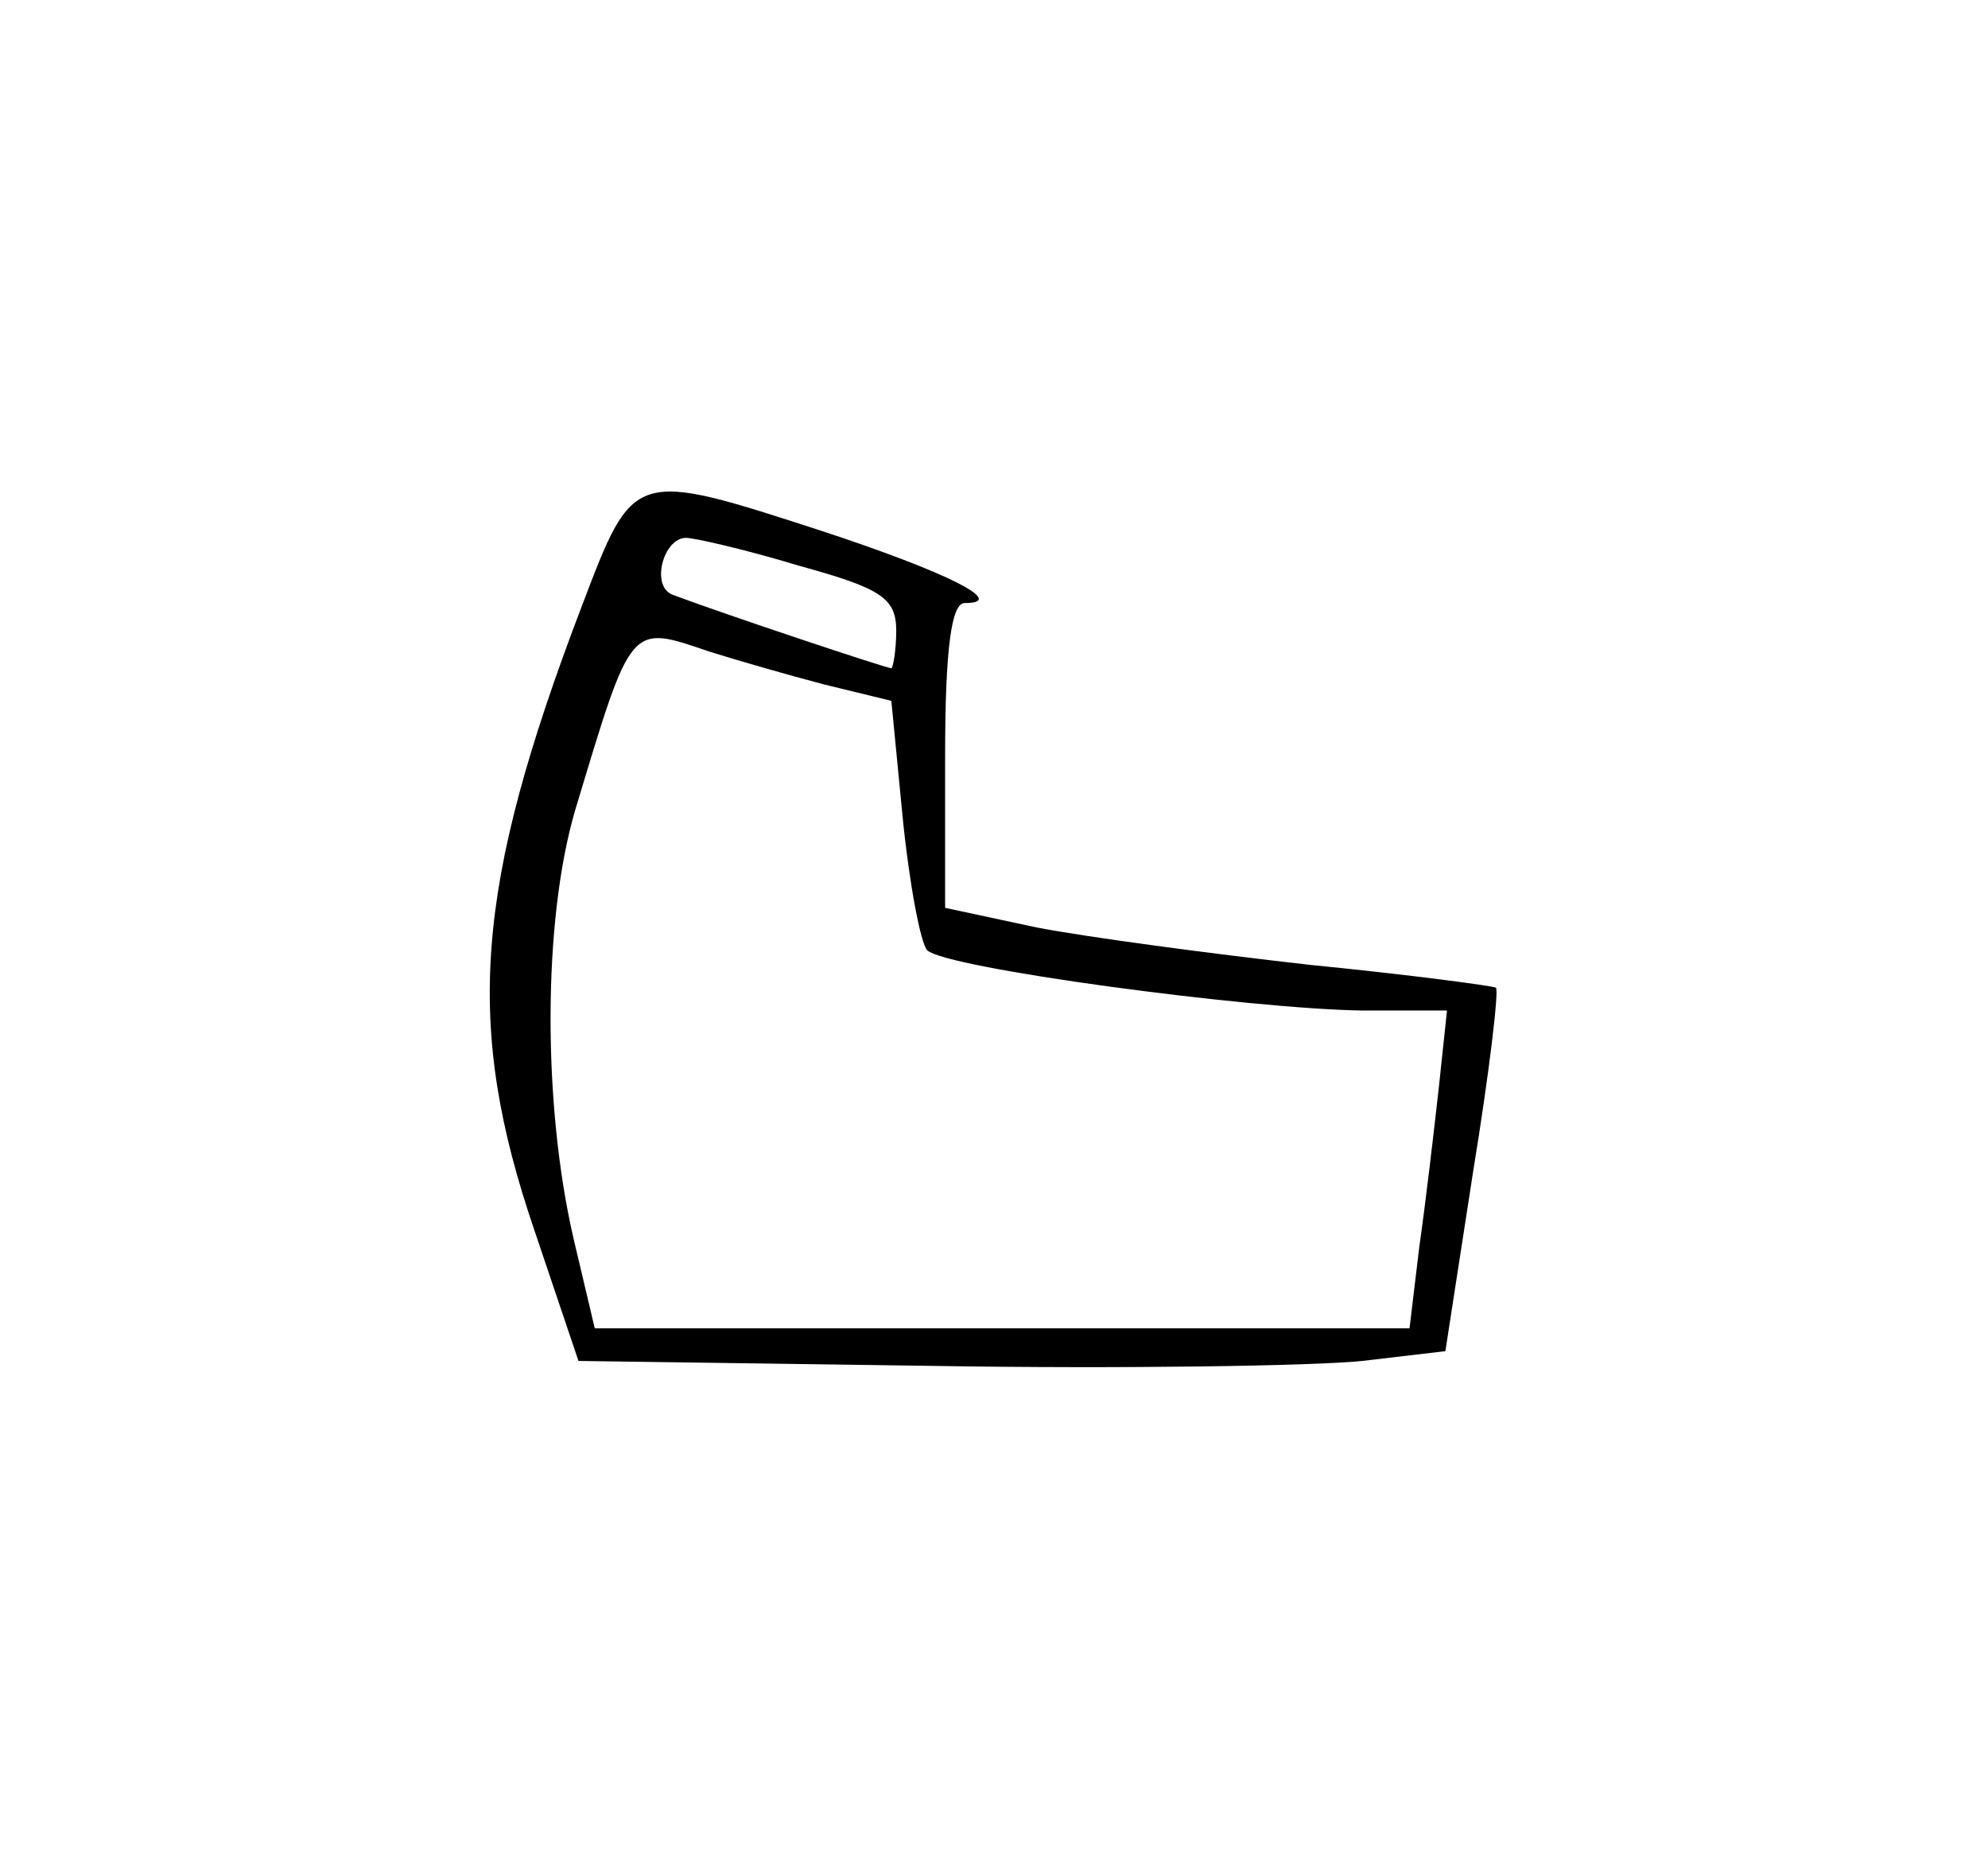 <?xml version="1.0" standalone="no"?>
<!DOCTYPE svg PUBLIC "-//W3C//DTD SVG 20010904//EN"
 "http://www.w3.org/TR/2001/REC-SVG-20010904/DTD/svg10.dtd">
<svg version="1.0" xmlns="http://www.w3.org/2000/svg"
 width="122pt" height="114pt" viewBox="0 0 122 114"
 preserveAspectRatio="xMidYMid meet">
<g transform="translate(0,114) scale(0.1,-0.1)"
fill="#000000" stroke="none">
<path d="M357 768 c-66 -173 -72 -257 -29 -383 l27 -80 215 -3 c118 -2 238 0
266 3 l51 6 17 110 c10 61 16 112 14 113 -1 1 -53 8 -114 14 -62 7 -137 17
-168 23 l-56 12 0 93 c0 67 4 94 12 94 27 0 -11 19 -87 44 -117 38 -116 38
-148 -46z m133 25 c51 -14 60 -20 60 -40 0 -12 -2 -23 -3 -23 -3 0 -102 33
-134 45 -14 5 -6 35 8 35 5 0 36 -7 69 -17z m-54 -53 c16 -5 47 -14 70 -20
l41 -10 7 -72 c4 -40 11 -77 15 -81 11 -11 197 -36 267 -37 l52 0 -5 -47 c-3
-27 -8 -70 -12 -98 l-6 -50 -250 0 -250 0 -13 55 c-19 82 -19 195 1 263 35
116 33 114 83 97z"/>
</g>
</svg>
